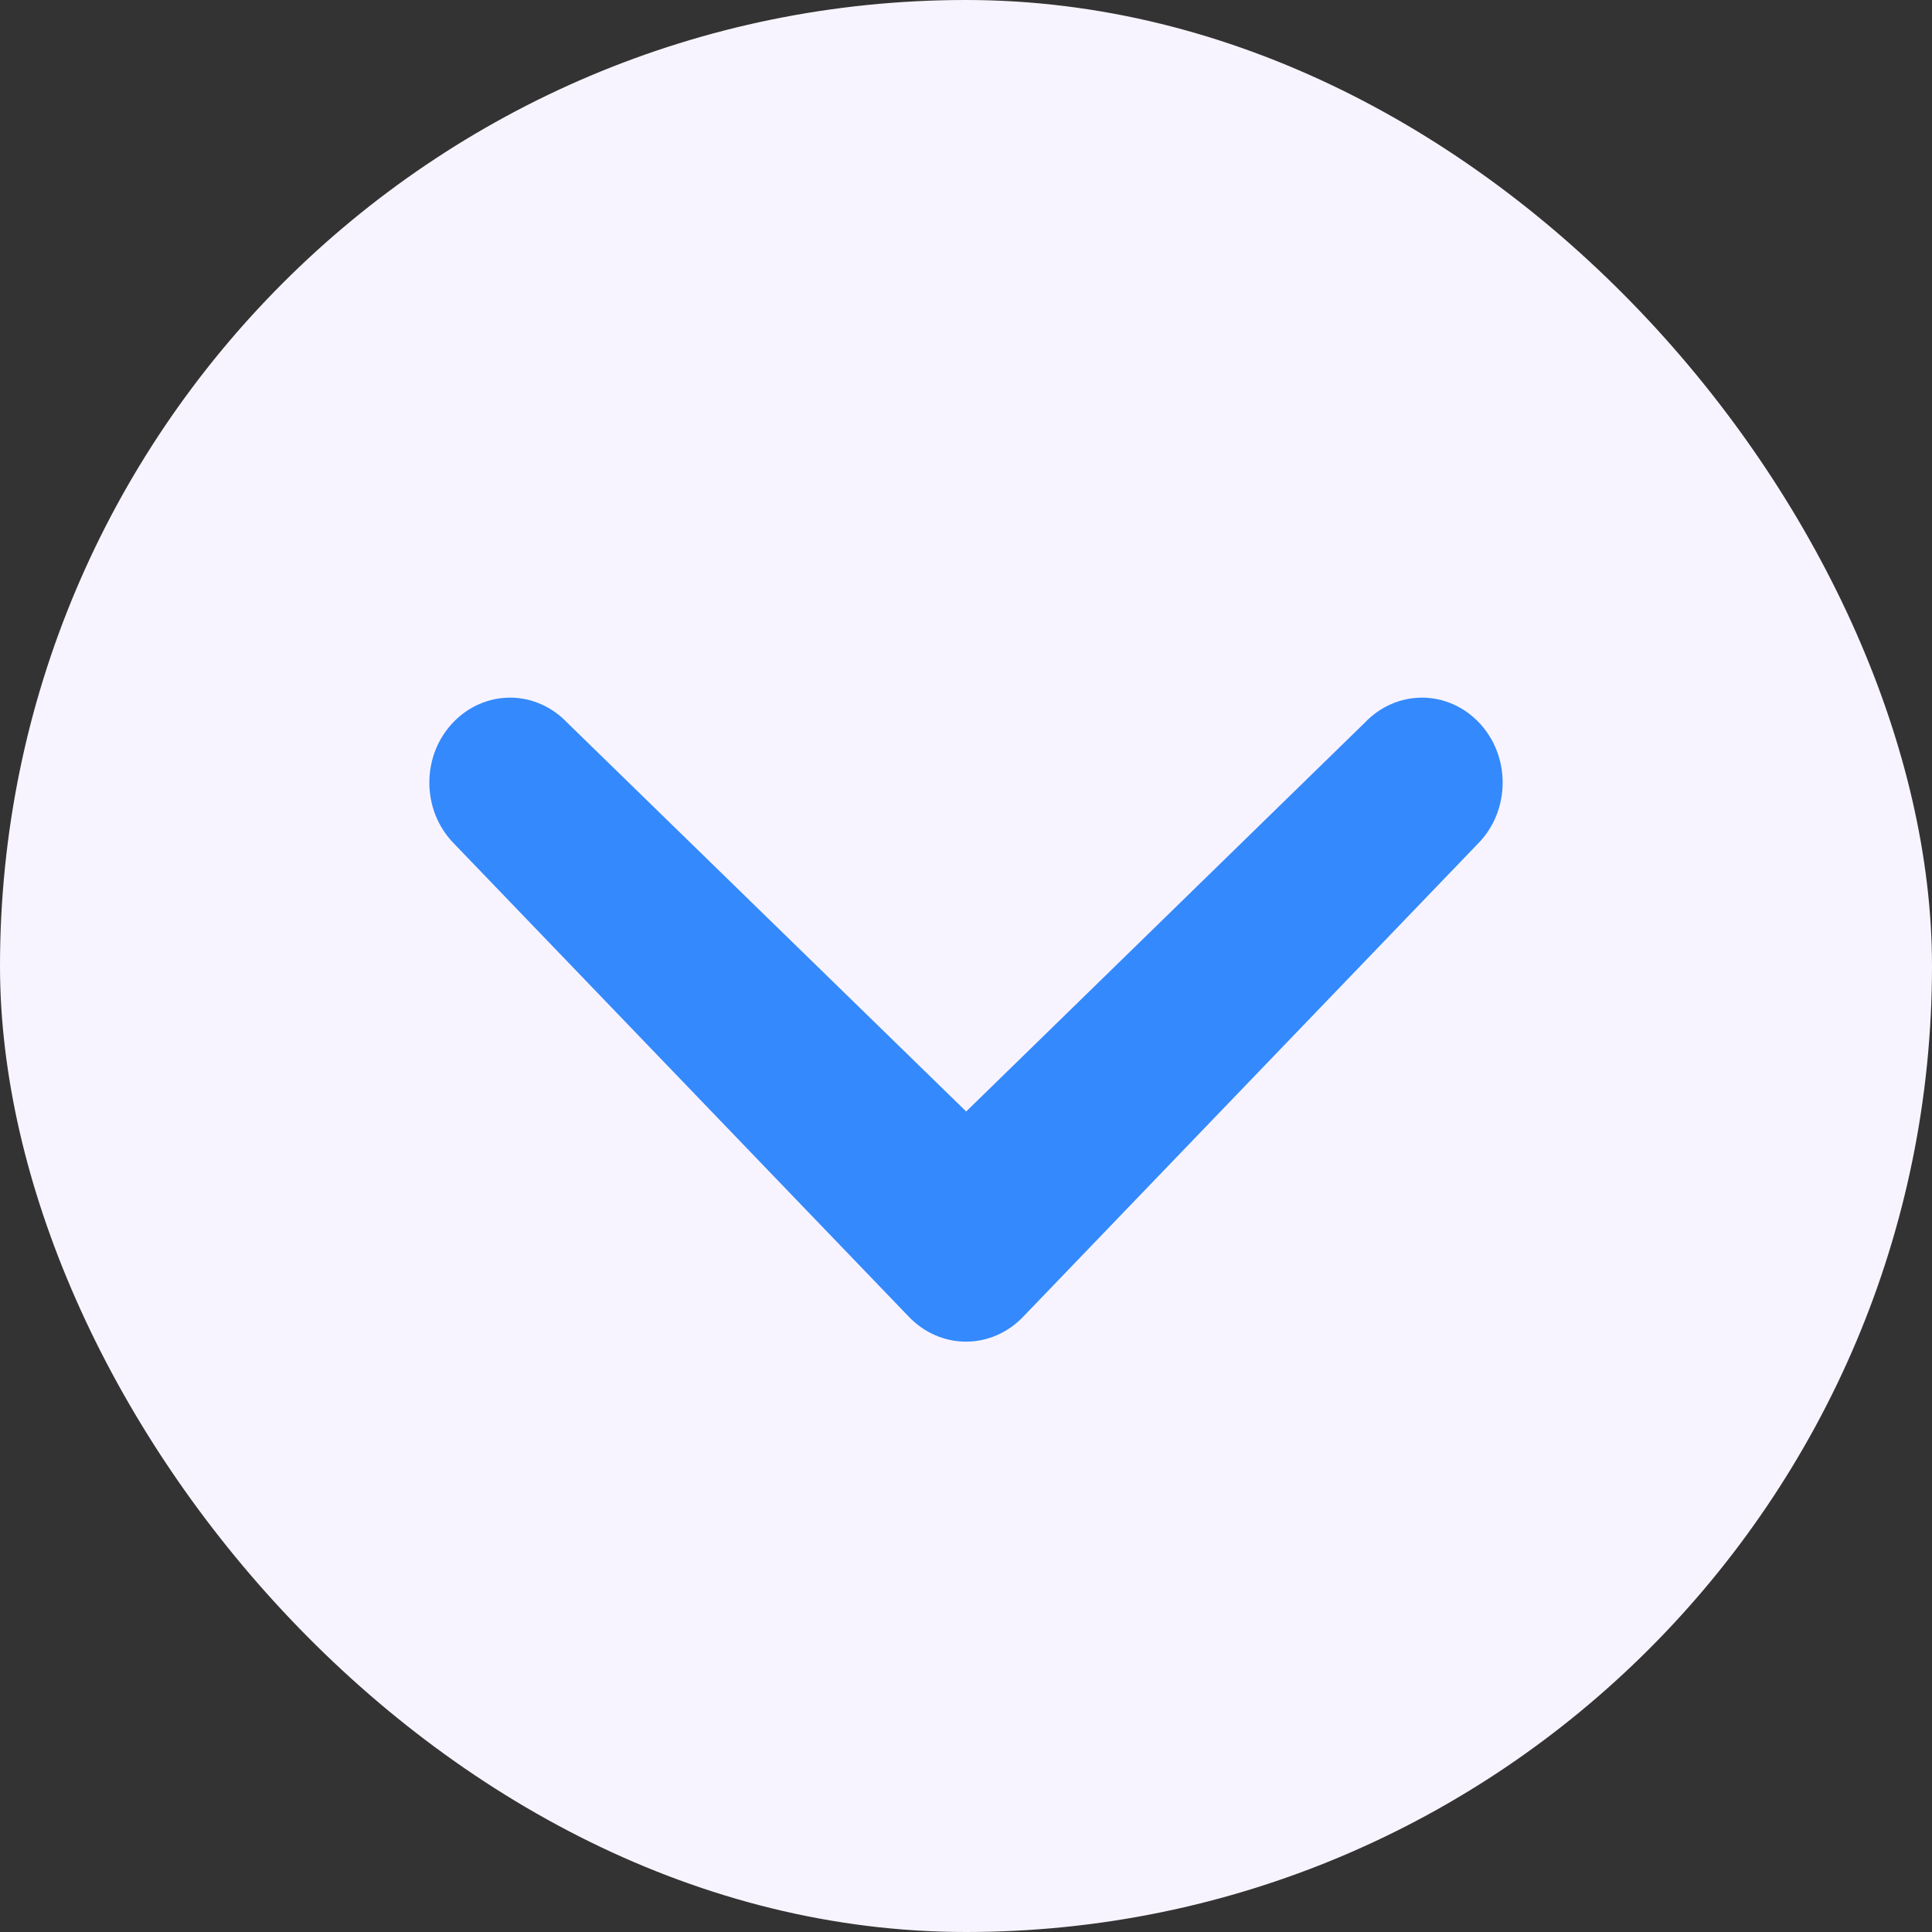 <svg width="30" height="30" viewBox="0 0 30 30" fill="none" xmlns="http://www.w3.org/2000/svg">
<rect x="0" y="0" width="30" height="30" fill="#333333" stroke="none"/>
<g clip-path="url(#clip0)">
<rect x="30" y="30" width="30" height="30" rx="15" transform="rotate(-180 30 30)" fill="#F8F4FF"/>
<path d="M21.194 11.22C21.43 10.972 21.748 10.833 22.08 10.833C22.412 10.833 22.73 10.972 22.966 11.22C23.082 11.342 23.175 11.487 23.238 11.647C23.301 11.807 23.333 11.978 23.333 12.152C23.333 12.325 23.301 12.497 23.238 12.657C23.175 12.816 23.082 12.962 22.966 13.083L15.887 20.447C15.65 20.695 15.332 20.833 15 20.833C14.668 20.833 14.35 20.695 14.113 20.447L7.034 13.083C6.918 12.962 6.825 12.816 6.762 12.657C6.699 12.497 6.667 12.325 6.667 12.152C6.667 11.978 6.699 11.807 6.762 11.647C6.825 11.487 6.918 11.342 7.034 11.22C7.27 10.972 7.588 10.833 7.92 10.833C8.252 10.833 8.57 10.972 8.806 11.22L15.003 17.259L21.194 11.22Z" fill="#3489FD"/>
</g>
<defs>
<clipPath id="clip0">
<rect width="30" height="30" fill="white"/>
</clipPath>
</defs>
</svg>

